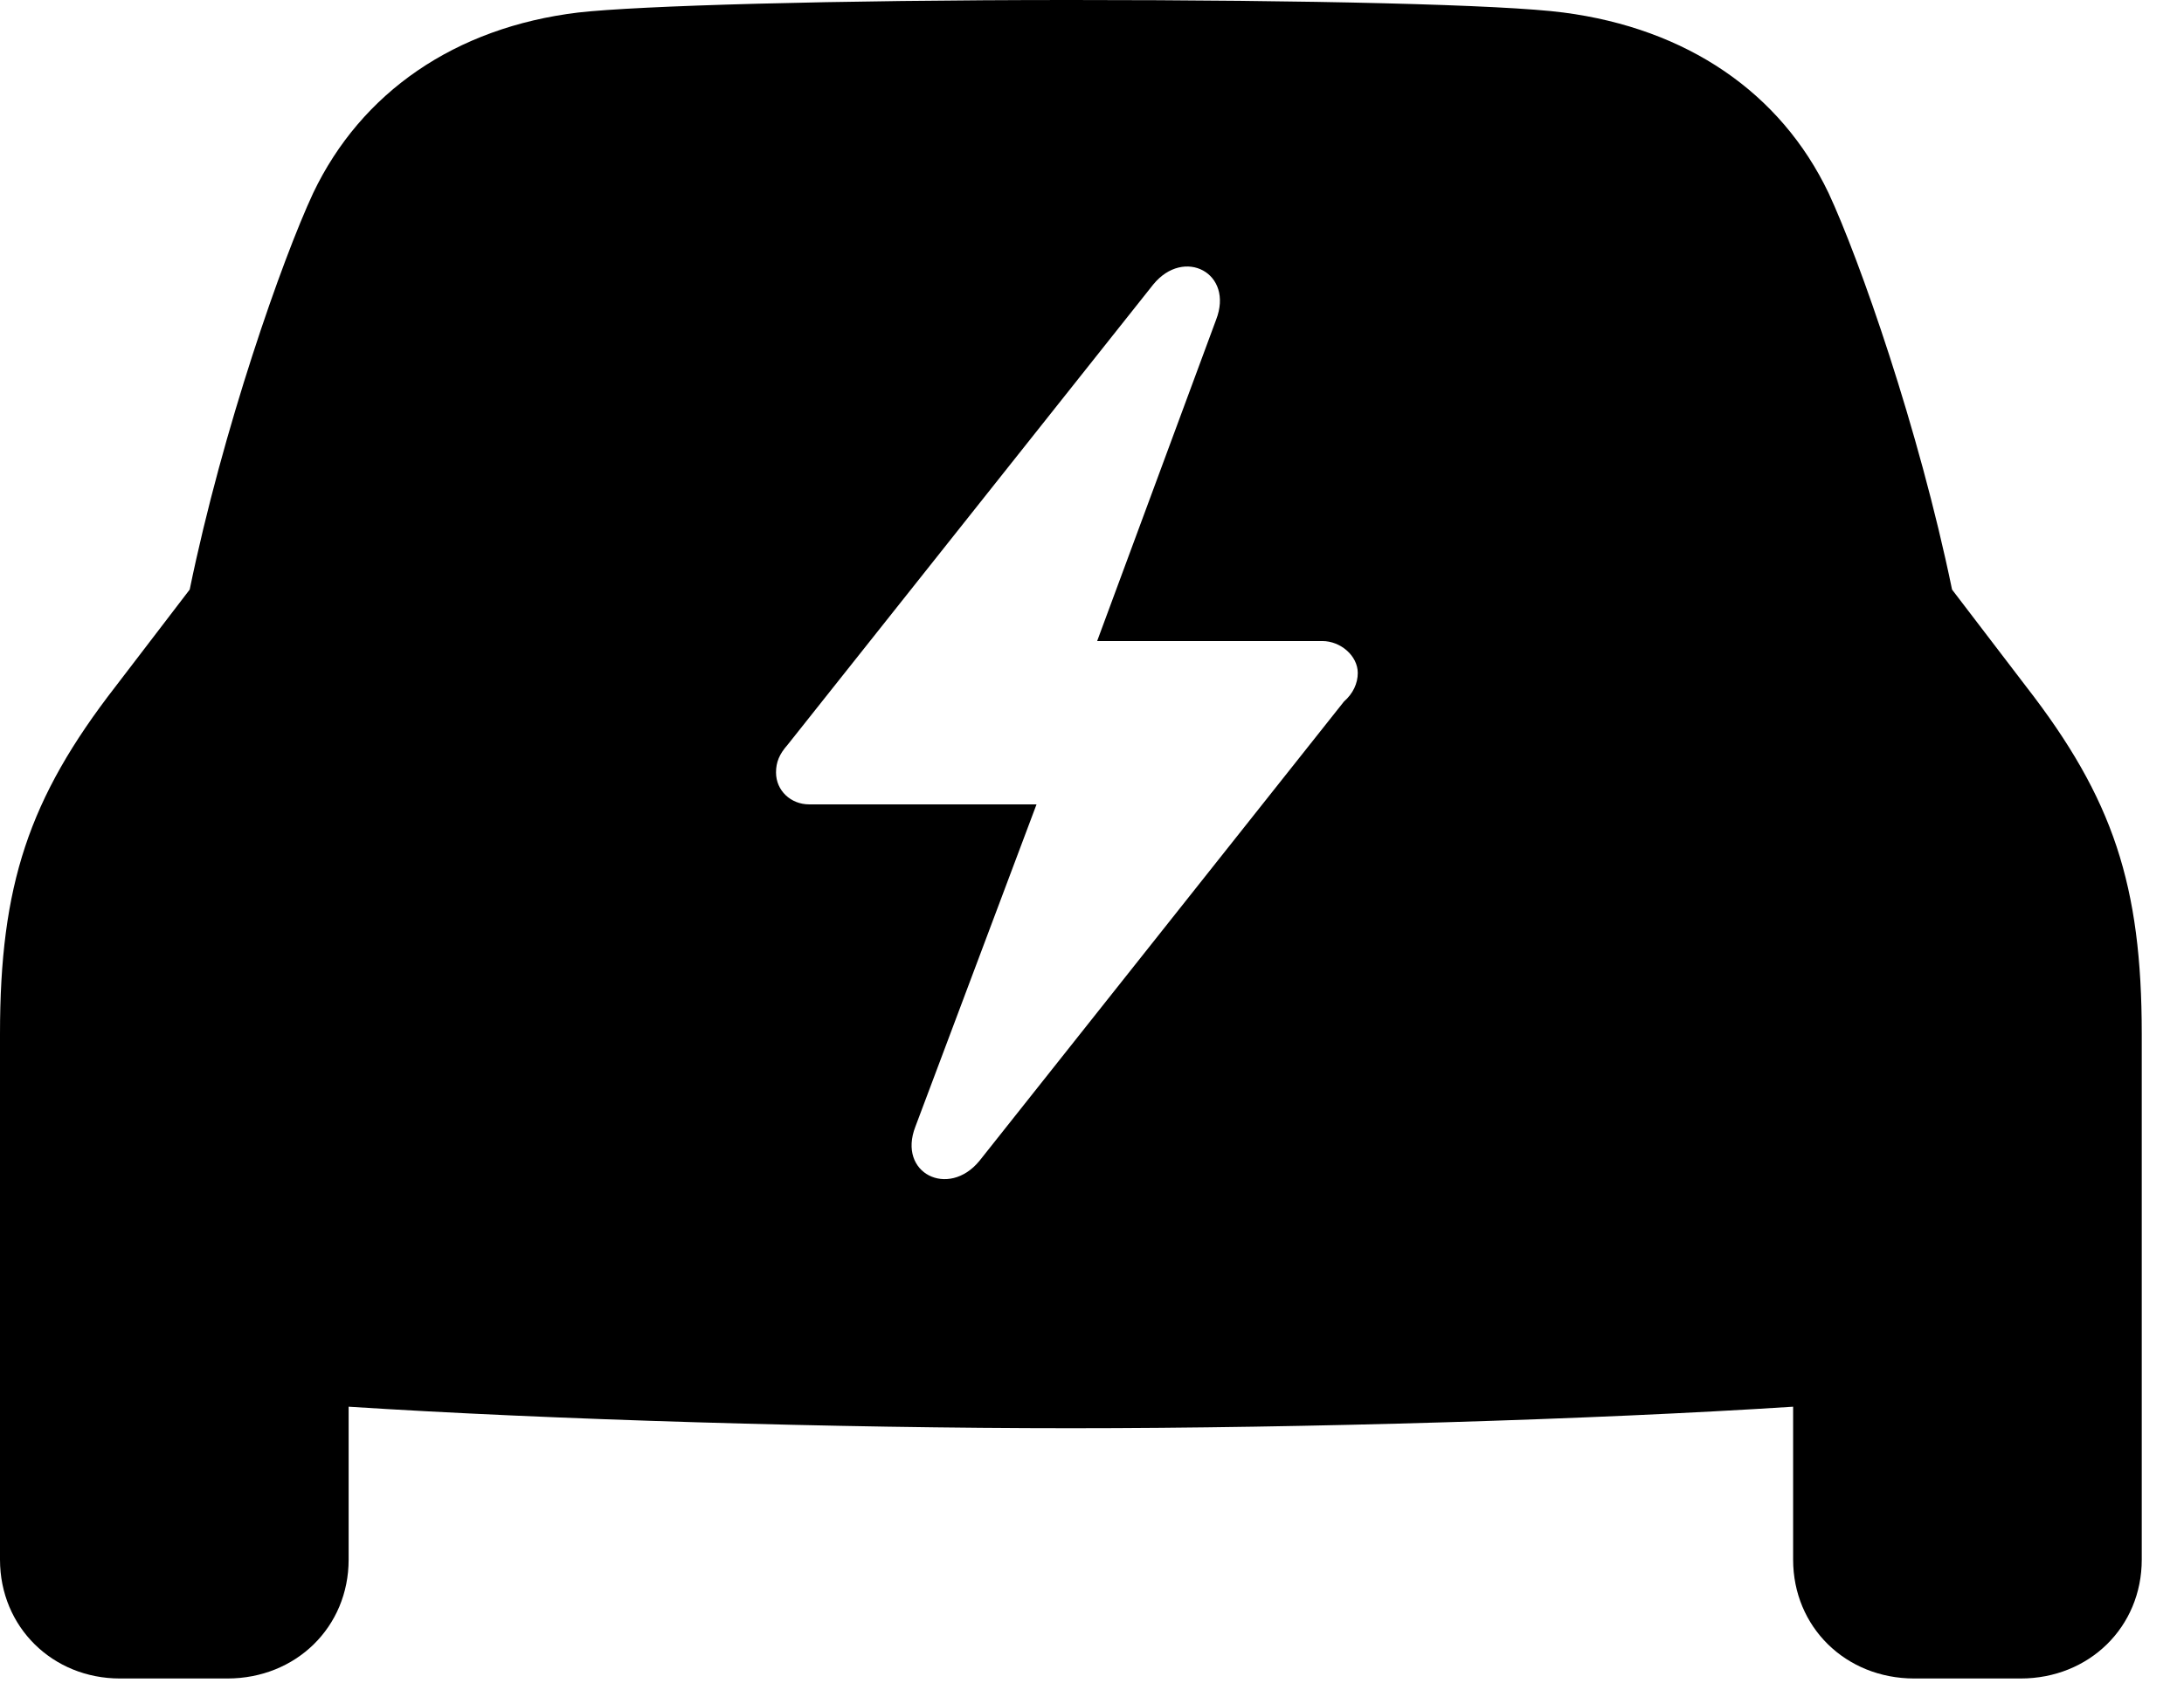 <svg version="1.1" xmlns="http://www.w3.org/2000/svg" xmlns:xlink="http://www.w3.org/1999/xlink" width="18.662" height="14.443" viewBox="0 0 18.662 14.443">
 <g>
  <rect height="14.443" opacity="0" width="18.662" x="0" y="0"/>
  <path d="M13.359 0.107C14.414 0.244 15.215 0.791 15.625 1.65C15.889 2.217 16.396 3.662 16.68 5.039L17.314 5.869C18.057 6.826 18.301 7.568 18.301 8.838L18.301 9.98L18.301 13.33C18.301 13.906 17.852 14.346 17.266 14.346L16.357 14.346C15.771 14.346 15.322 13.906 15.322 13.33L15.322 12.023C13.623 12.133 11.149 12.207 9.15 12.207C7.152 12.207 4.677 12.133 2.979 12.023L2.979 13.33C2.979 13.906 2.529 14.346 1.943 14.346L1.025 14.346C0.449 14.346 0 13.906 0 13.33L0 8.838C0 7.568 0.244 6.826 0.986 5.869L1.621 5.039C1.904 3.662 2.412 2.217 2.676 1.65C3.086 0.791 3.887 0.234 4.941 0.107C5.449 0.049 7.109 0 9.15 0C11.191 0 12.842 0.039 13.359 0.107ZM9.854 2.432L6.729 6.367C6.66 6.445 6.631 6.514 6.631 6.602C6.631 6.758 6.758 6.875 6.914 6.875L8.857 6.875L7.822 9.629C7.666 10.029 8.105 10.244 8.369 9.922L11.484 5.996C11.562 5.928 11.602 5.84 11.602 5.752C11.602 5.605 11.455 5.479 11.299 5.479L9.375 5.479L10.391 2.734C10.547 2.334 10.117 2.109 9.854 2.432Z" fill="currentColor"/>
 </g>
</svg>
